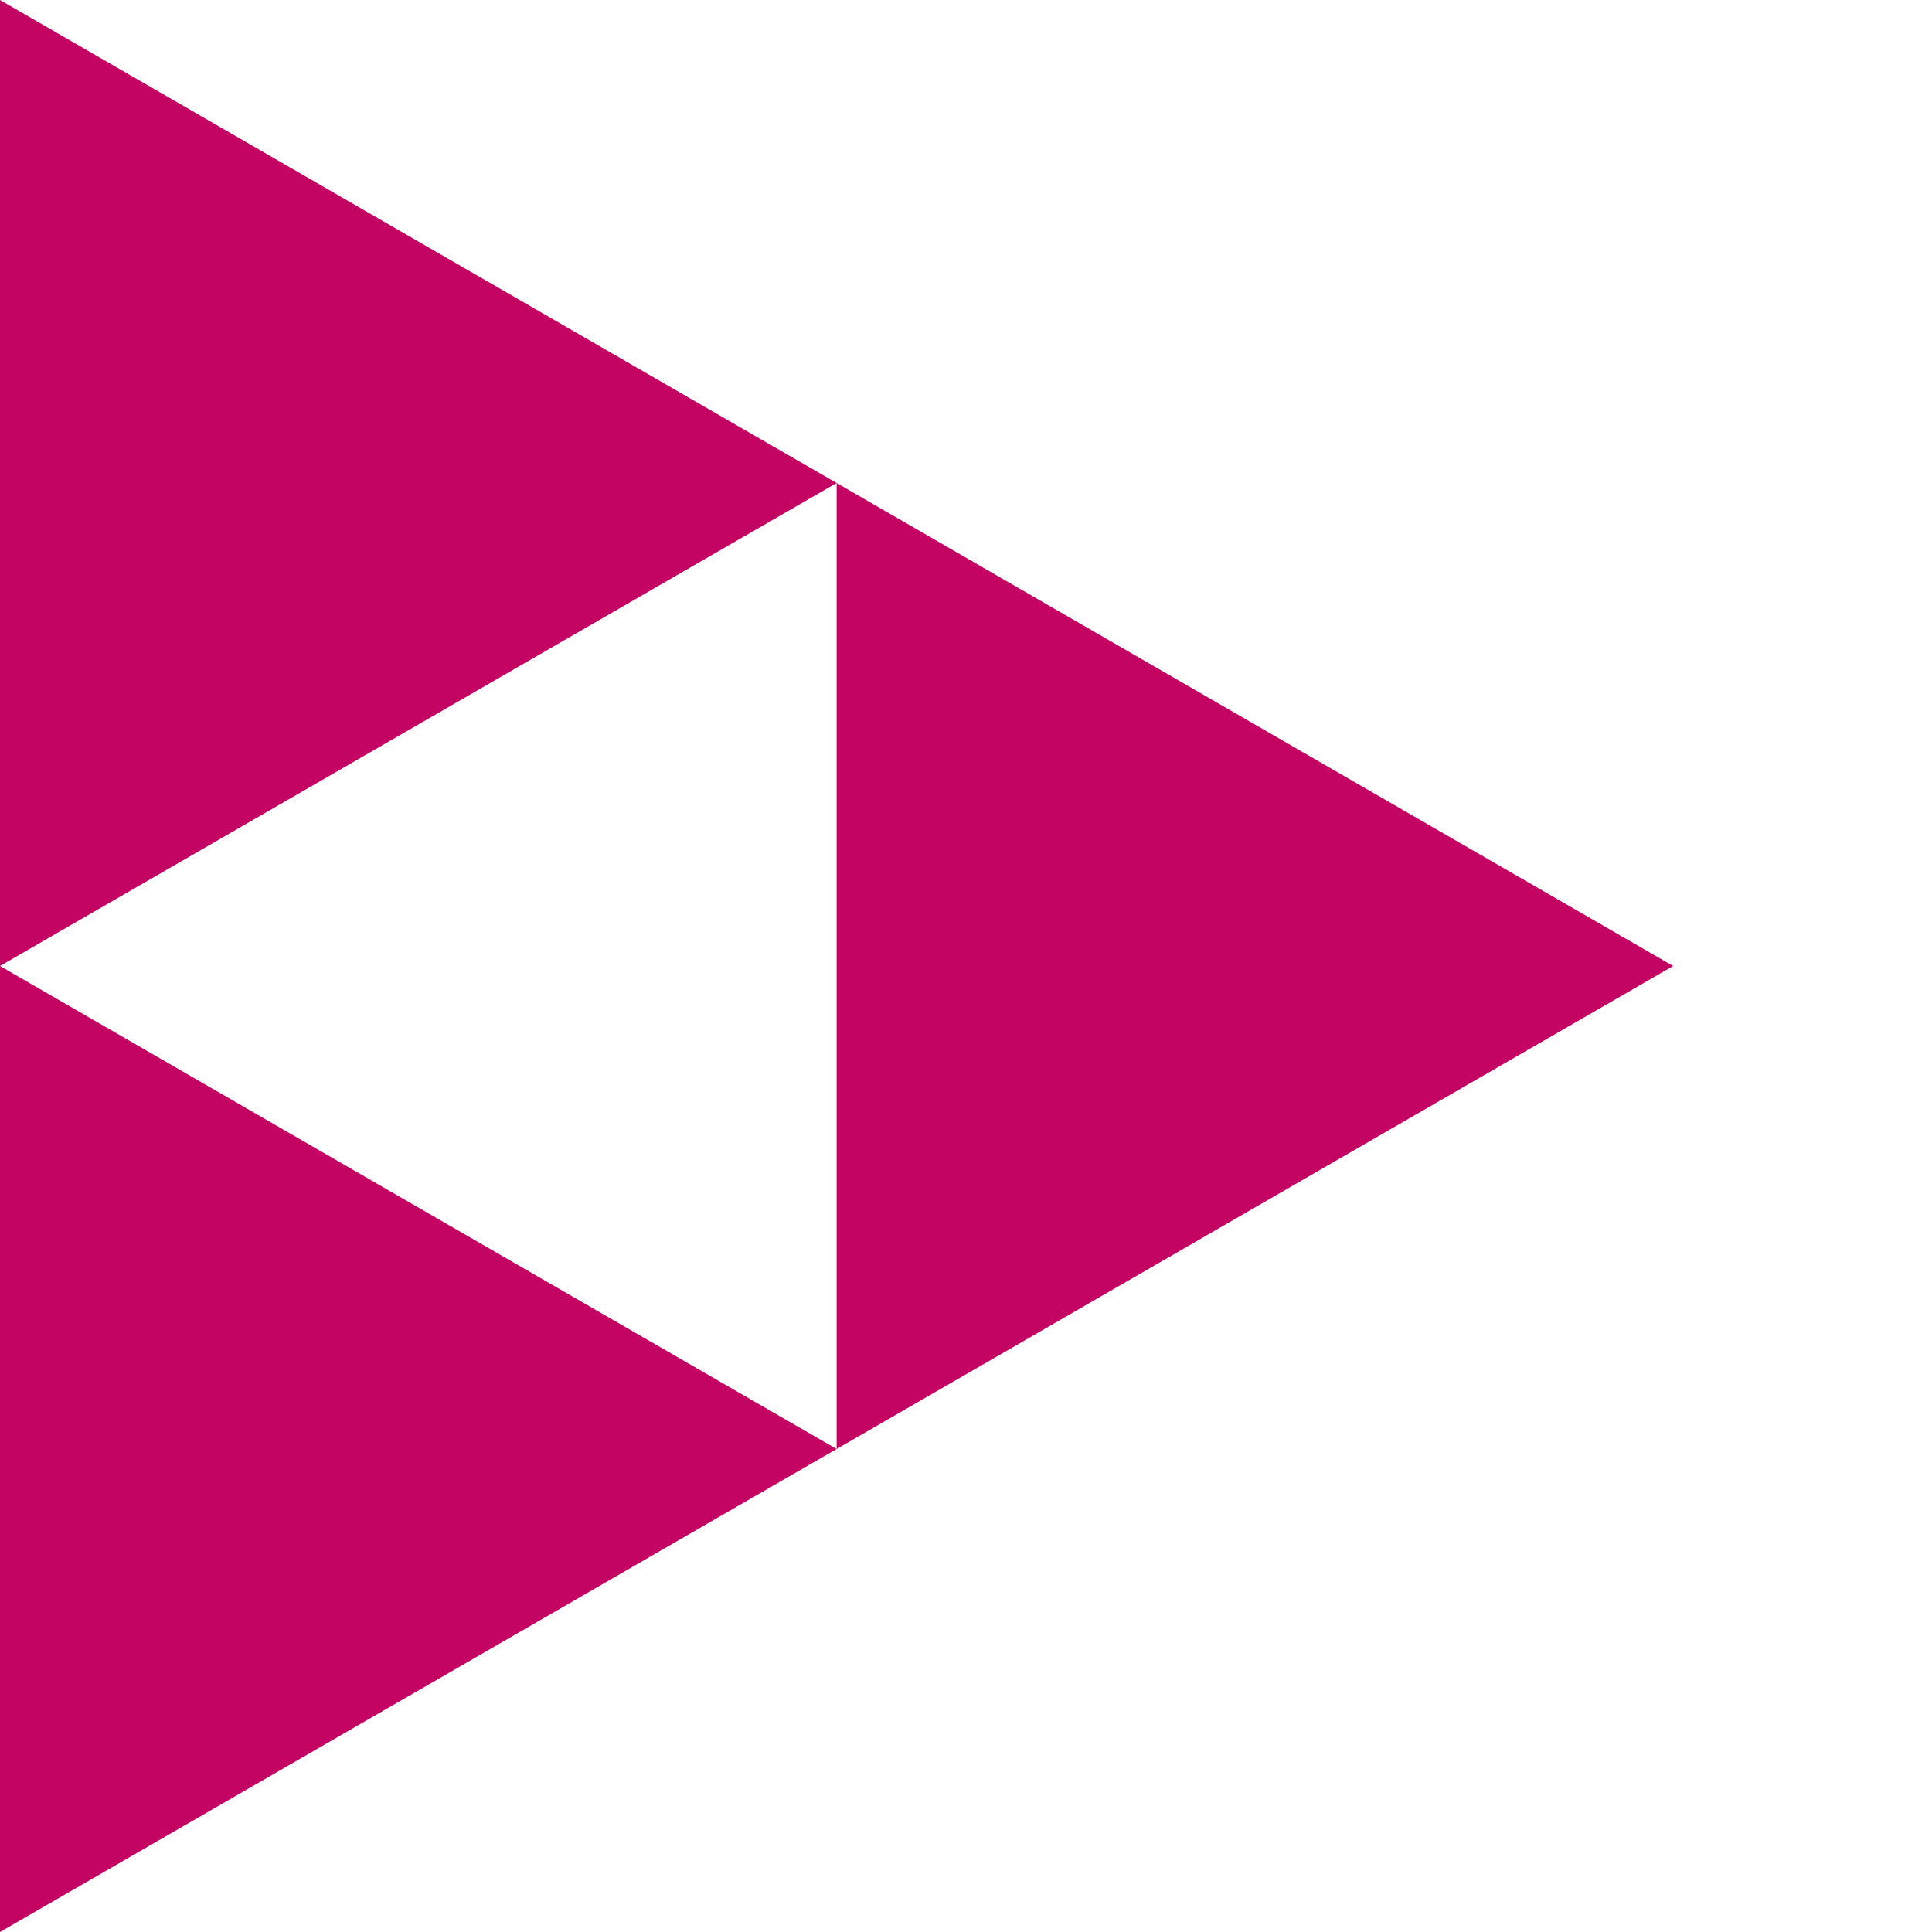 <?xml version="1.0" encoding="utf-8"?>
<!DOCTYPE svg PUBLIC "-//W3C//DTD SVG 1.1//EN" "http://www.w3.org/Graphics/SVG/1.1/DTD/svg11.dtd">
<svg width="100%" height="100%" viewBox="0 0 128 128" version="1.1" xmlns="http://www.w3.org/2000/svg" xmlns:xlink="http://www.w3.org/1999/xlink" xml:space="preserve" xmlns:serif="http://www.serif.com/">
  <title>Play (Mark 1., pink)</title>

  <style>.pink { fill:#c30463; }</style>

  <g>
    <polygon class="pink" points="110.85 64 55.43 96 55.43 32 110.85 64"/>
    <polygon class="pink" points="55.43 32 0 64 0 0 55.43 32"/>
    <polygon class="pink" points="55.43 96 0 128 0 64 55.43 96"/>
  </g>
</svg>
